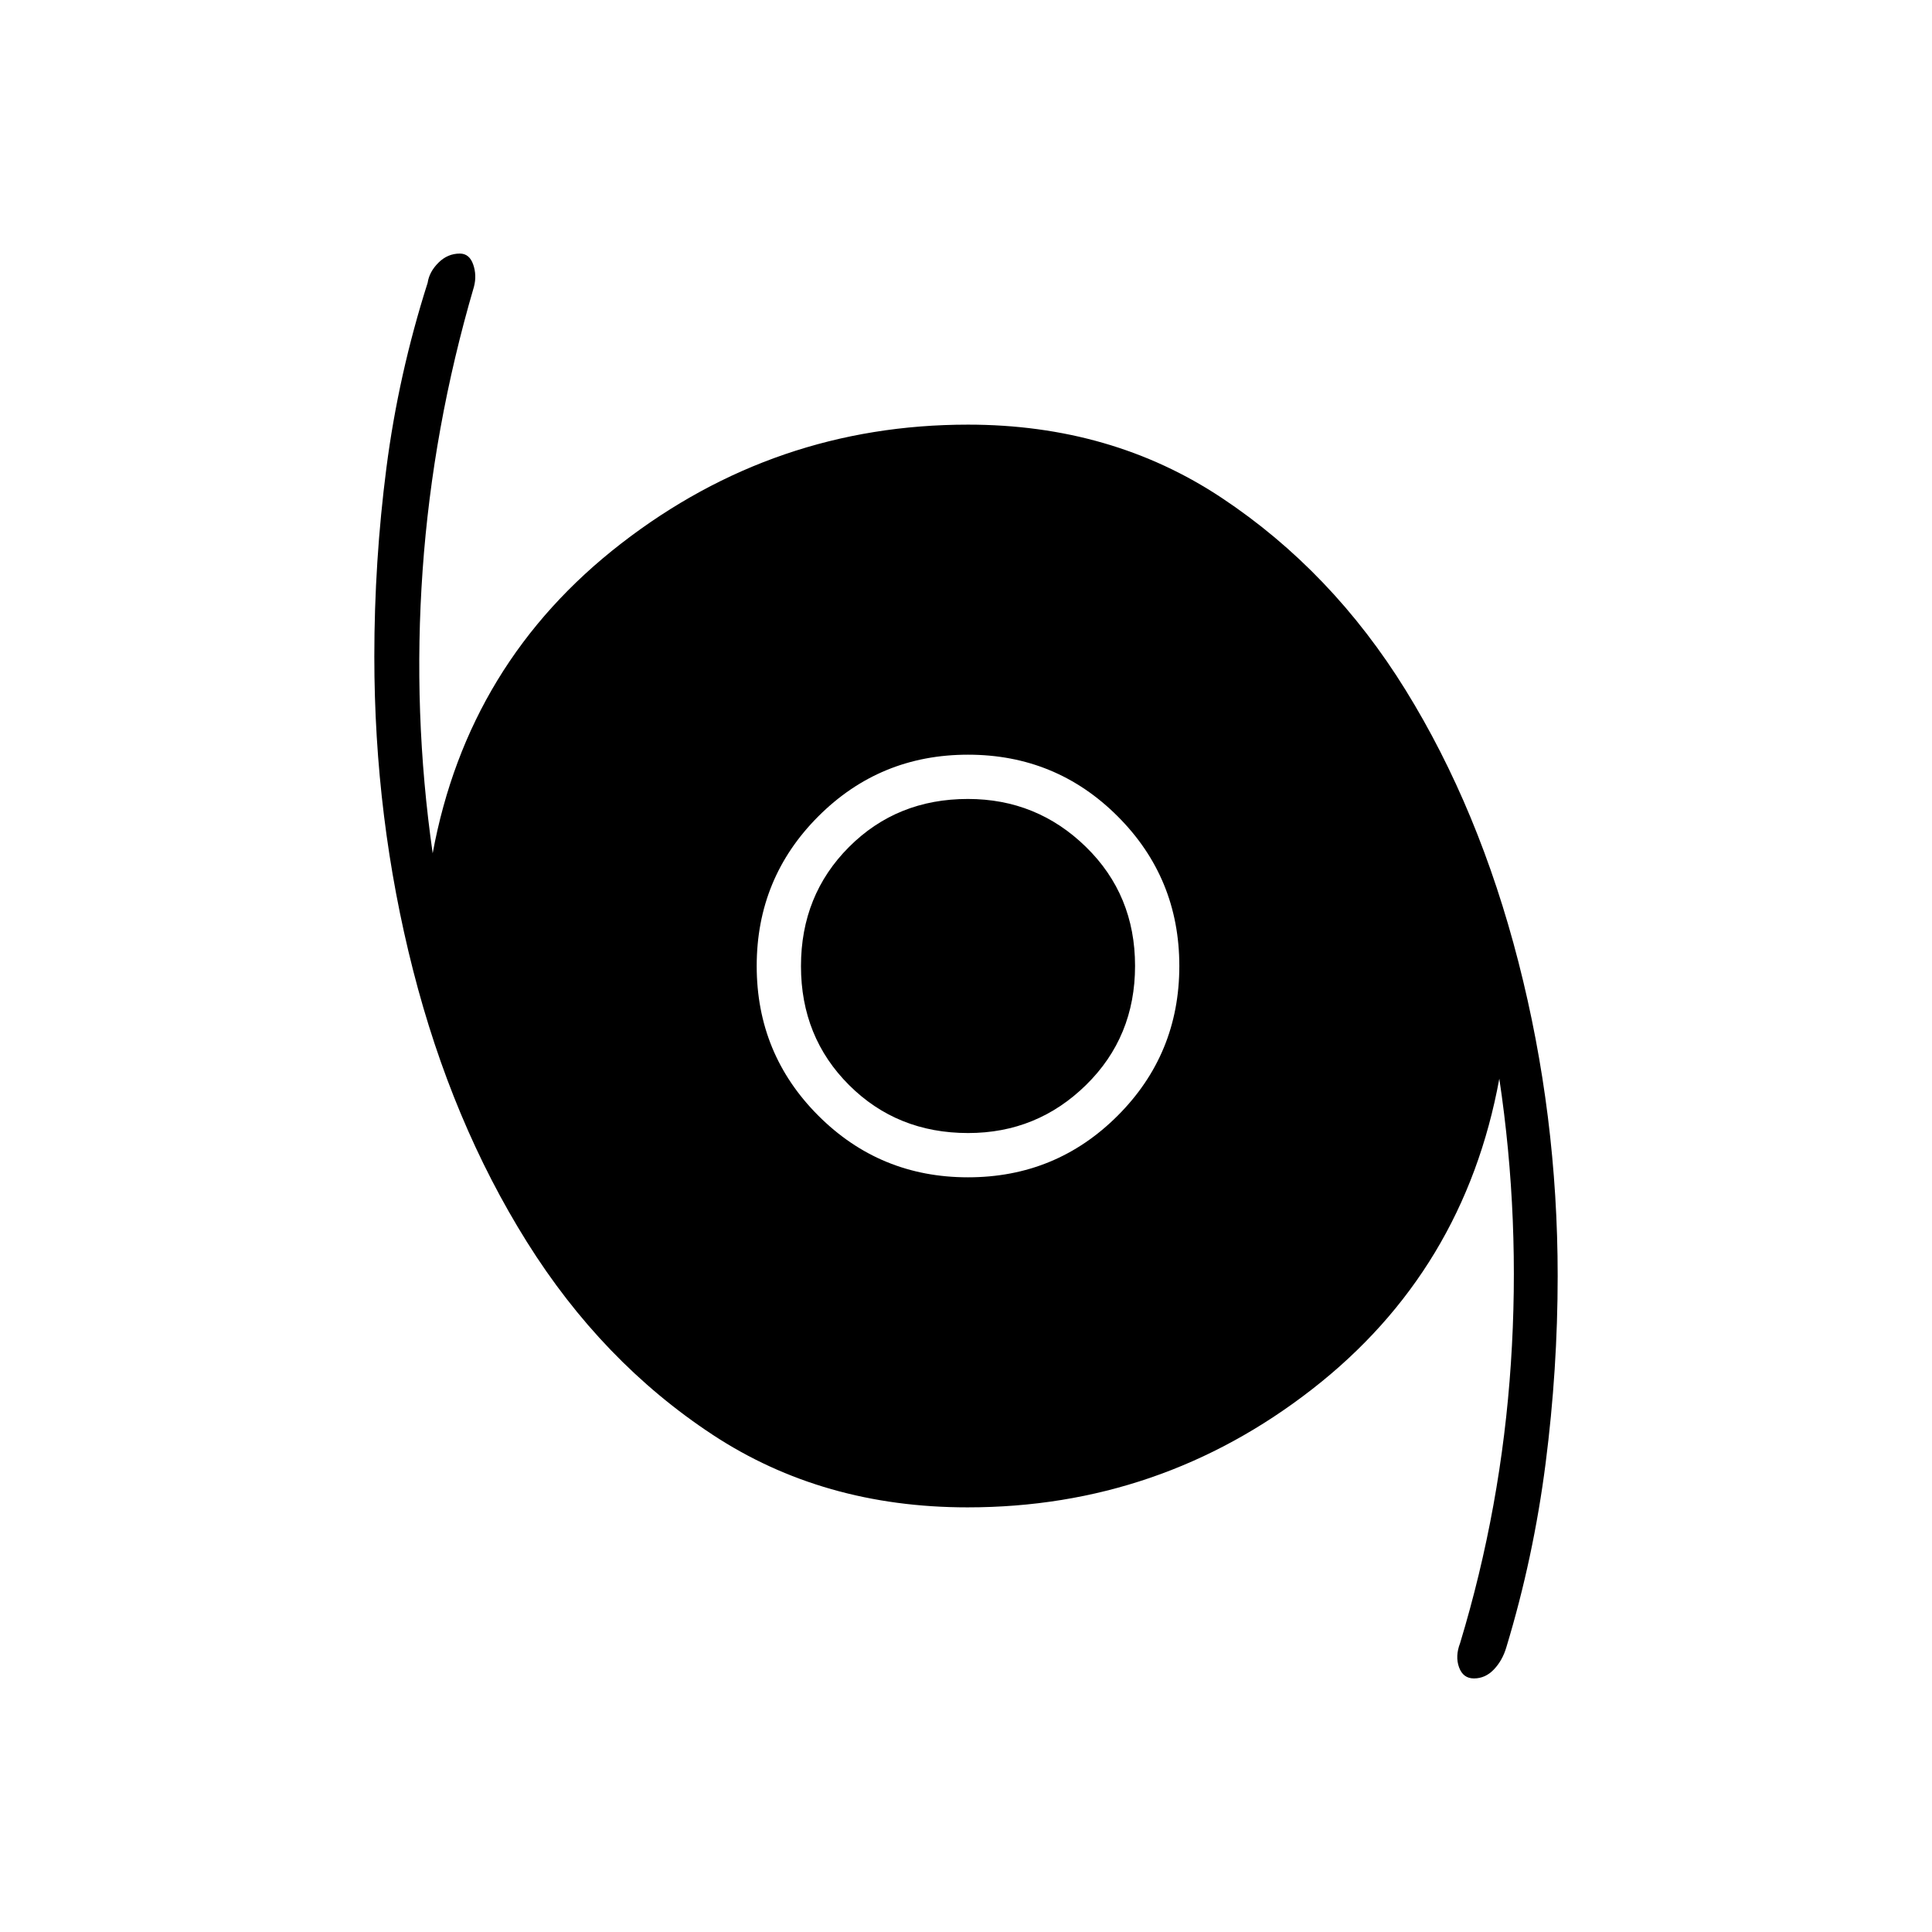 <svg xmlns="http://www.w3.org/2000/svg" height="48" viewBox="0 -960 960 960" width="48"><path d="M732.39-126q-5.39 0-7.39-5.5t.5-12q20.5-67.66 25.25-139.08Q755.5-354 745-424q-17.5 95.5-92.95 154.25T480.76-211q-71.91 0-126.78-36.16-54.88-36.16-92.18-95.75-37.3-59.59-56.55-135.03Q186-553.39 186-633.77q0-47.21 6-93.72t20.5-92.01q.79-5.4 5.34-9.95Q222.4-834 228.5-834q4.73 0 6.62 5.4 1.88 5.41.38 11.1-20.5 70-25.5 140.83-5 70.84 5 140.67 17.5-95 93.75-154T481-749q71.29 0 126.09 36.41 54.81 36.41 91.36 95.5T754.5-482Q774-406 774-326q0 46.31-6 93.14-6 46.82-19.5 91.36-1.93 6.56-6.18 11.03-4.24 4.47-9.93 4.47ZM481-375q43.74 0 74.37-30.63Q586-436.26 586-480q0-43.74-30.63-74.37Q524.74-585 481-585q-43.74 0-74.37 30.63Q376-523.74 376-480q0 43.74 30.63 74.37Q437.26-375 481-375Zm.06-22q-35.27 0-59.16-23.83-23.9-23.84-23.9-59.11 0-35.27 23.83-59.16 23.84-23.9 59.11-23.9 34.27 0 58.66 23.83 24.4 23.84 24.4 59.11 0 35.27-24.33 59.16-24.34 23.9-58.61 23.9Z"/></svg>